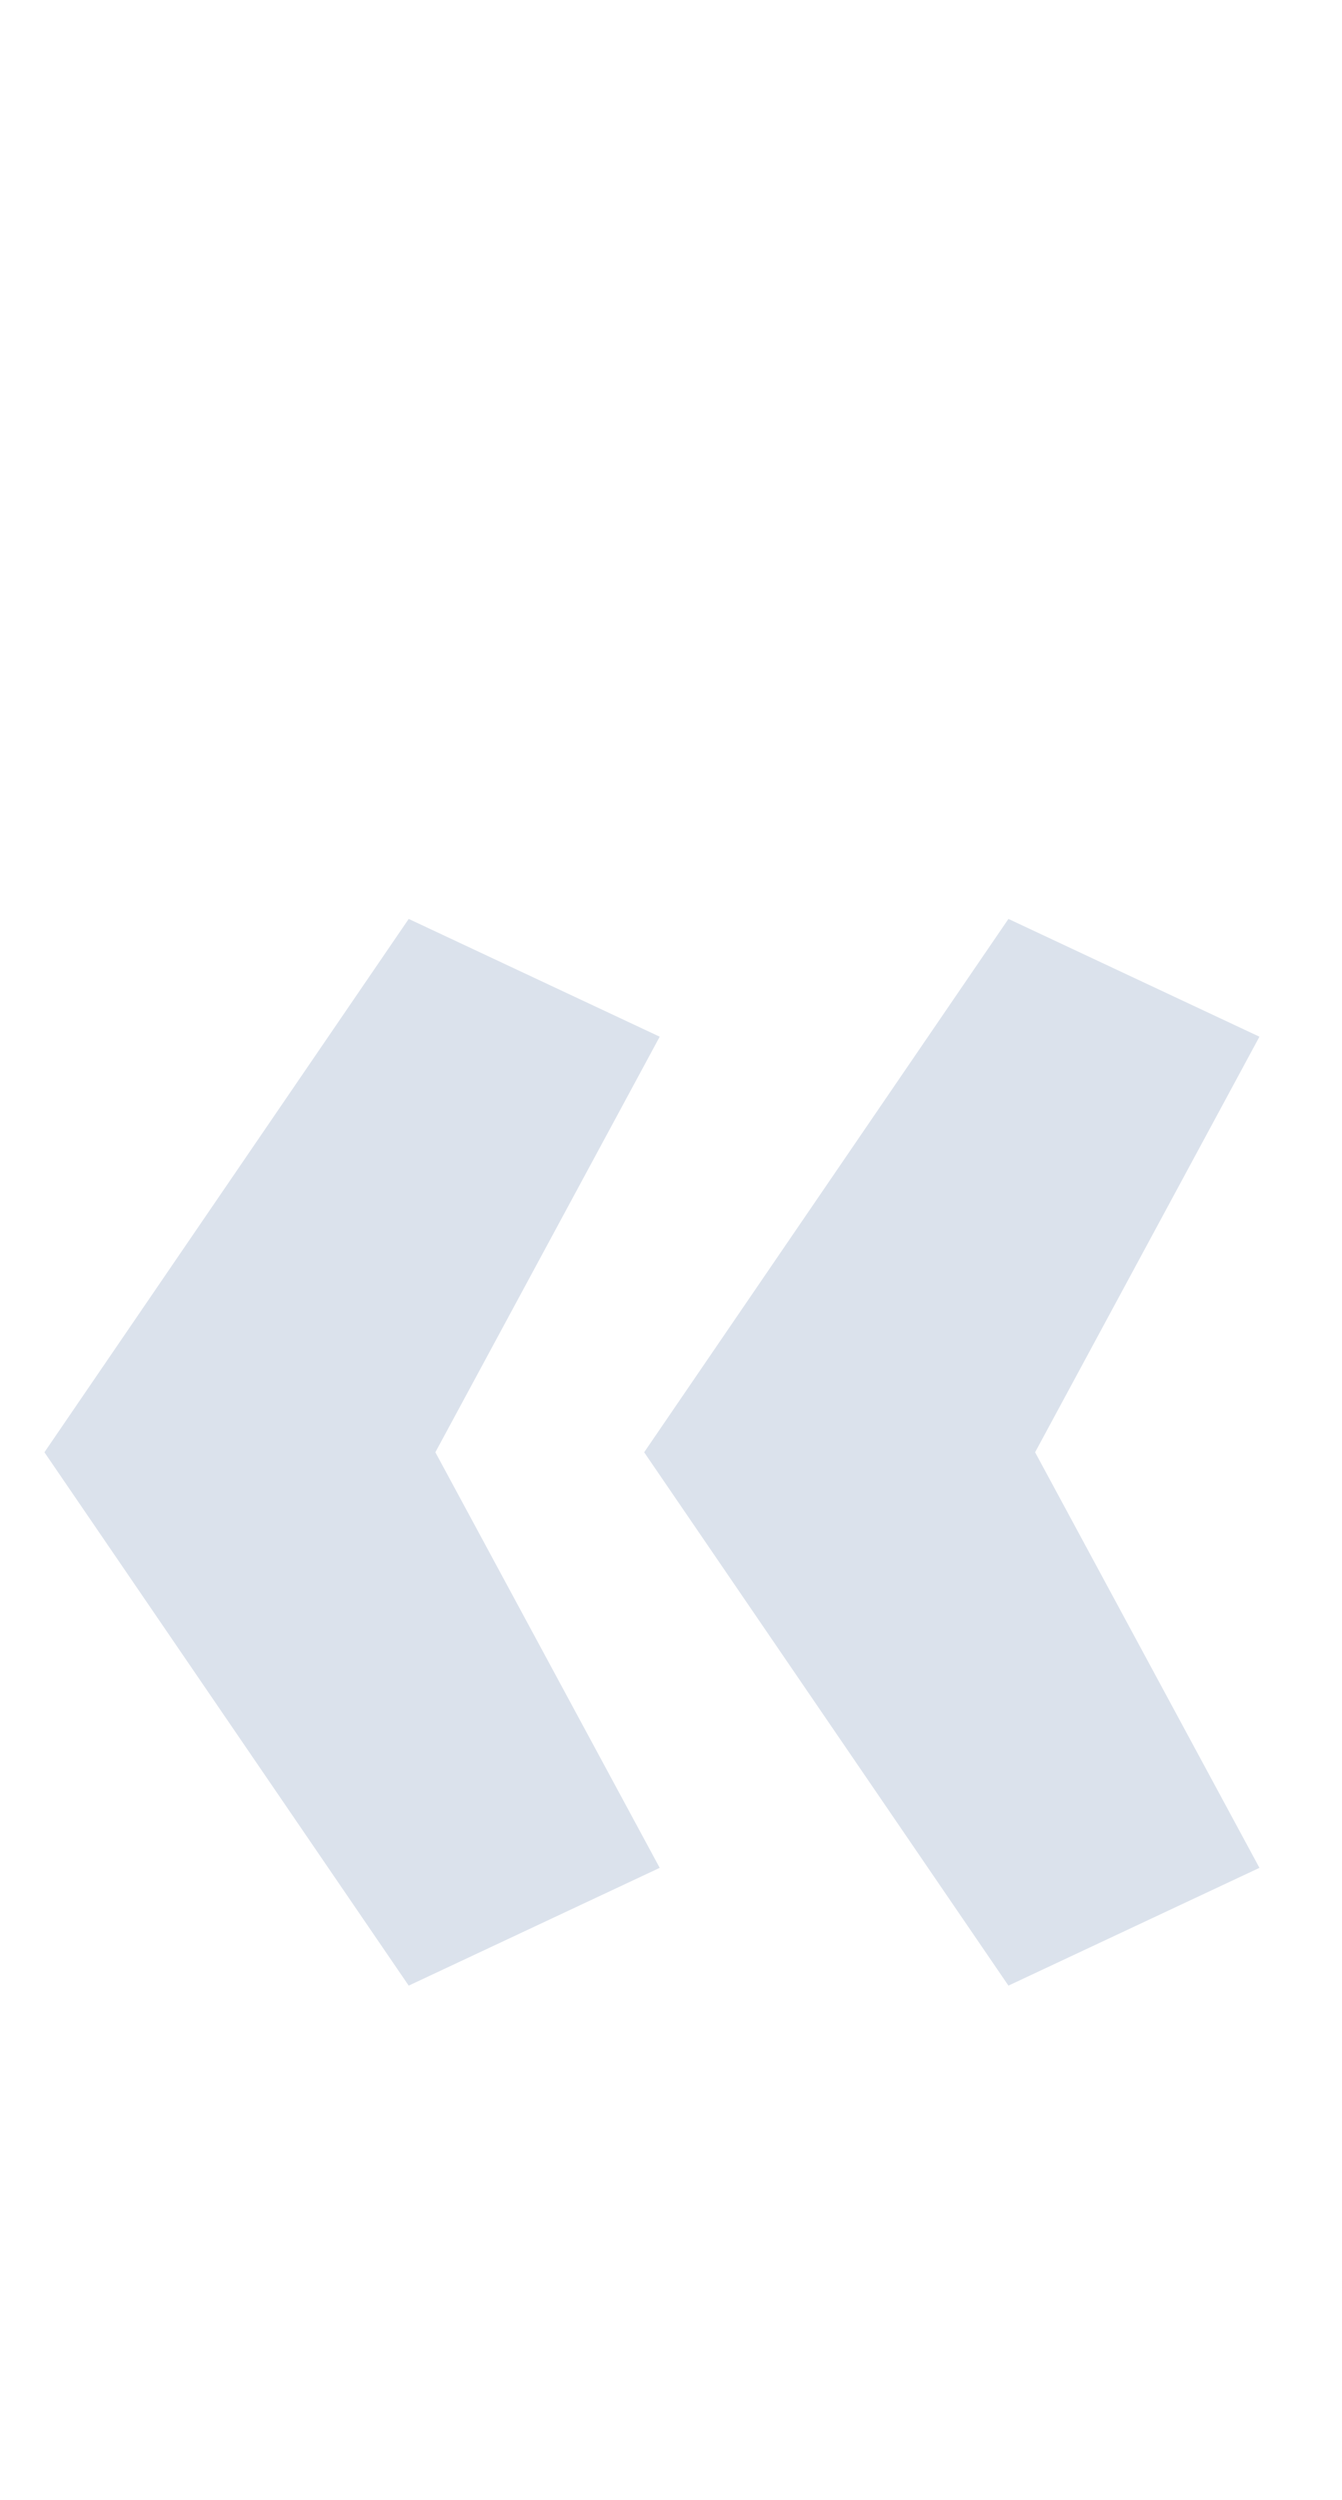<svg xmlns="http://www.w3.org/2000/svg" width="29" height="54" viewBox="0 0 29 54">
    <path fill="#DBE2EC" fill-rule="evenodd" d="M9.408 31.368l4.848 8.976-5.424 2.544L.96 31.368l7.872-11.52 5.424 2.544-4.848 8.976zm12.96 0l4.848 8.976-5.424 2.544-7.872-11.52 7.872-11.52 5.424 2.544-4.848 8.976z"/>
</svg>
